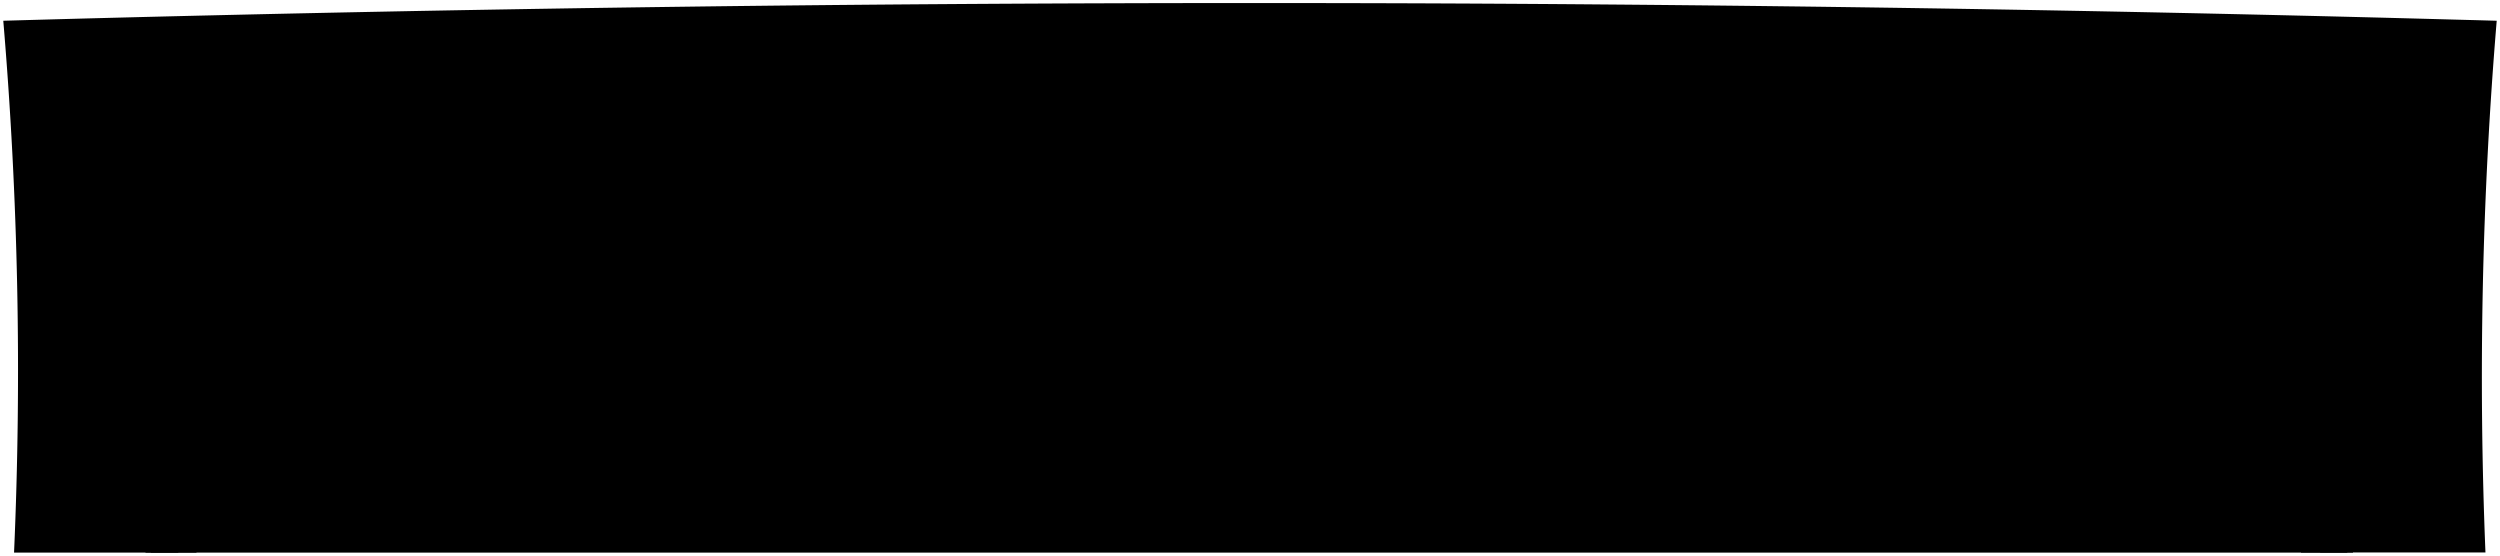 <svg viewBox="0 0 411 91.35">
  <rect class="shadow" x="23.92" y="69.51" width="362.91" height="21.34"/>
  <path class="oakMedium" d="M25.71,66.43q106.68-2.24,213.38-1.84,30.2.12,60.39.45,42.72.48,85.44,1.38-.17-26.89,1.5-53.72-43.29-1.06-86.57-1.62-30.69-.4-61.38-.54Q131.34,10.06,24.21,12.7,25.89,39.53,25.71,66.43Z"/>
  <g class="oakDarkest">
    <path d="M24.8,90.85h7.5c.88-25.47.77-52.7-.74-78.06L23.92,13C25.49,38.32,25.72,65.4,24.8,90.85Z"/>
    <path d="M385.89,90.85q-1.41-38.34.94-76.66L379.19,14c-1.48,25-1.72,51.73-.9,76.85Z"/>
  </g>
  <path class="oakDarker" d="M385.35,66.45q-3.81-4.14-7.6-8.28-52.35-1.08-104.69-1.52l-13.45-.1q-53.9-.34-107.79,0l-13.69.1Q85.57,57.09,33,58.17q-3.79,4.15-7.6,8.28,106.89-2.24,213.81-1.84,30.25.12,60.51.45,42.81.48,85.62,1.39"/>
  <path class="oakDark" d="M410.46,3.41l-3.57-.1-3.43-.09Q372,2.36,340.6,1.77,289.41.81,238.19.57,182.51.33,126.83.93q-44.88.5-89.75,1.54Q18.81,2.89.54,3.41A684.05,684.05,0,0,1,2.31,90.85h27c.16-4.86.33-11.18.42-15.12l3.12-.07Q135,73.68,237.2,74q29.34.11,58.66.41,41,.42,82,1.23l3.12.06c.09,4.34.29,10.42.46,15.13h27.17A704.68,704.68,0,0,1,410.46,3.41ZM33,61.52l-3.12.06V58.24q-.09-20.46-1.21-40.89l3.14-.07q52.9-1.23,105.82-1.73.44,20.55.49,41.09c0,1.35,0,2,0,3.37Q85.57,60.44,33,61.52Zm226.6-5v3.36q-53.9-.34-107.79,0V56.54q0-20.55-.4-41.1,54.3-.37,108.59,0Q259.65,36,259.61,56.55Zm121.26,1.68c0,1.34,0,2,0,3.35l-3.13-.07Q325.41,60.44,273.05,60c0-1.35,0-2,0-3.36q0-20.55.49-41.09,52.69.49,105.38,1.71l3.14.07Q381,37.77,380.87,58.23Z"/>
</svg>
